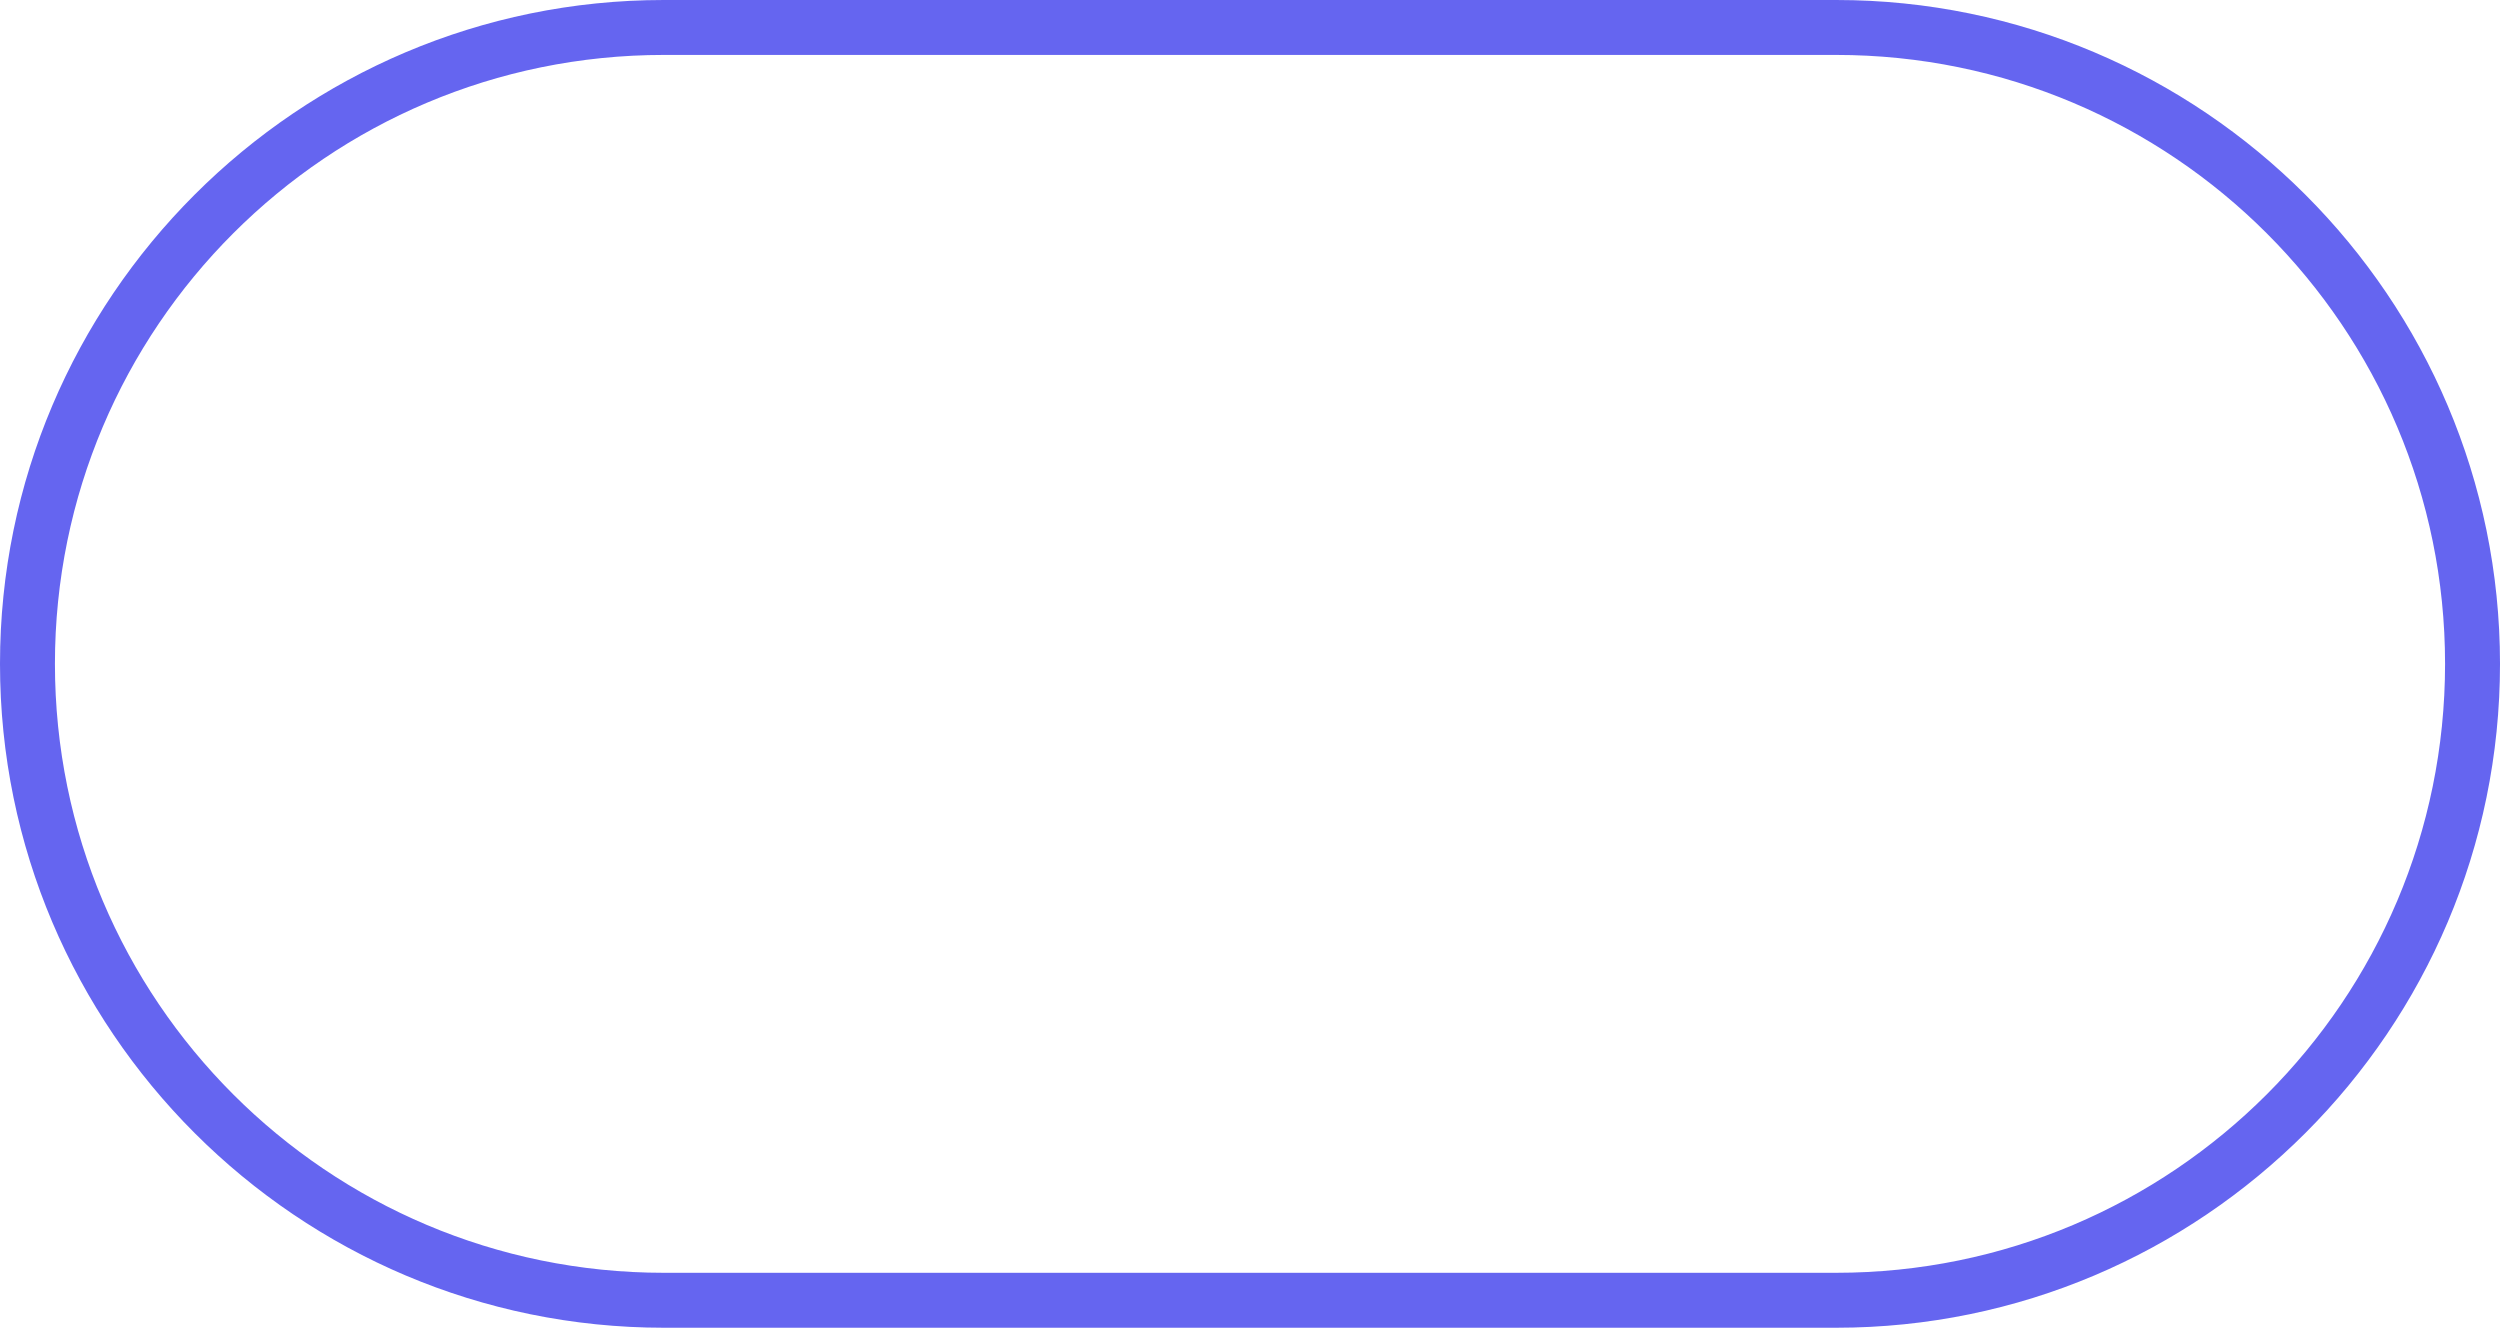 <svg id="_лой_2" xmlns="http://www.w3.org/2000/svg" width="1080" height="573.58" viewBox="0 0 1080 573.58"><g id="Contour36_275028902"><path id="Contour36_275028902-2" d="M793.21 23.73c145.28.0 263.06 117.78 263.06 263.06h0c0 145.28-117.78 263.06-263.06 263.06H286.79c-145.28.0-263.06-117.78-263.06-263.06h0C23.73 141.5 141.5 23.73 286.79 23.73h506.42m0-23.73H286.79C128.65.0.0 128.65.0 286.79s128.65 286.79 286.79 286.79h506.42c158.14.0 286.79-128.65 286.79-286.79S951.35.0 793.21.0h0z" fill="#6565f0"/></g></svg>